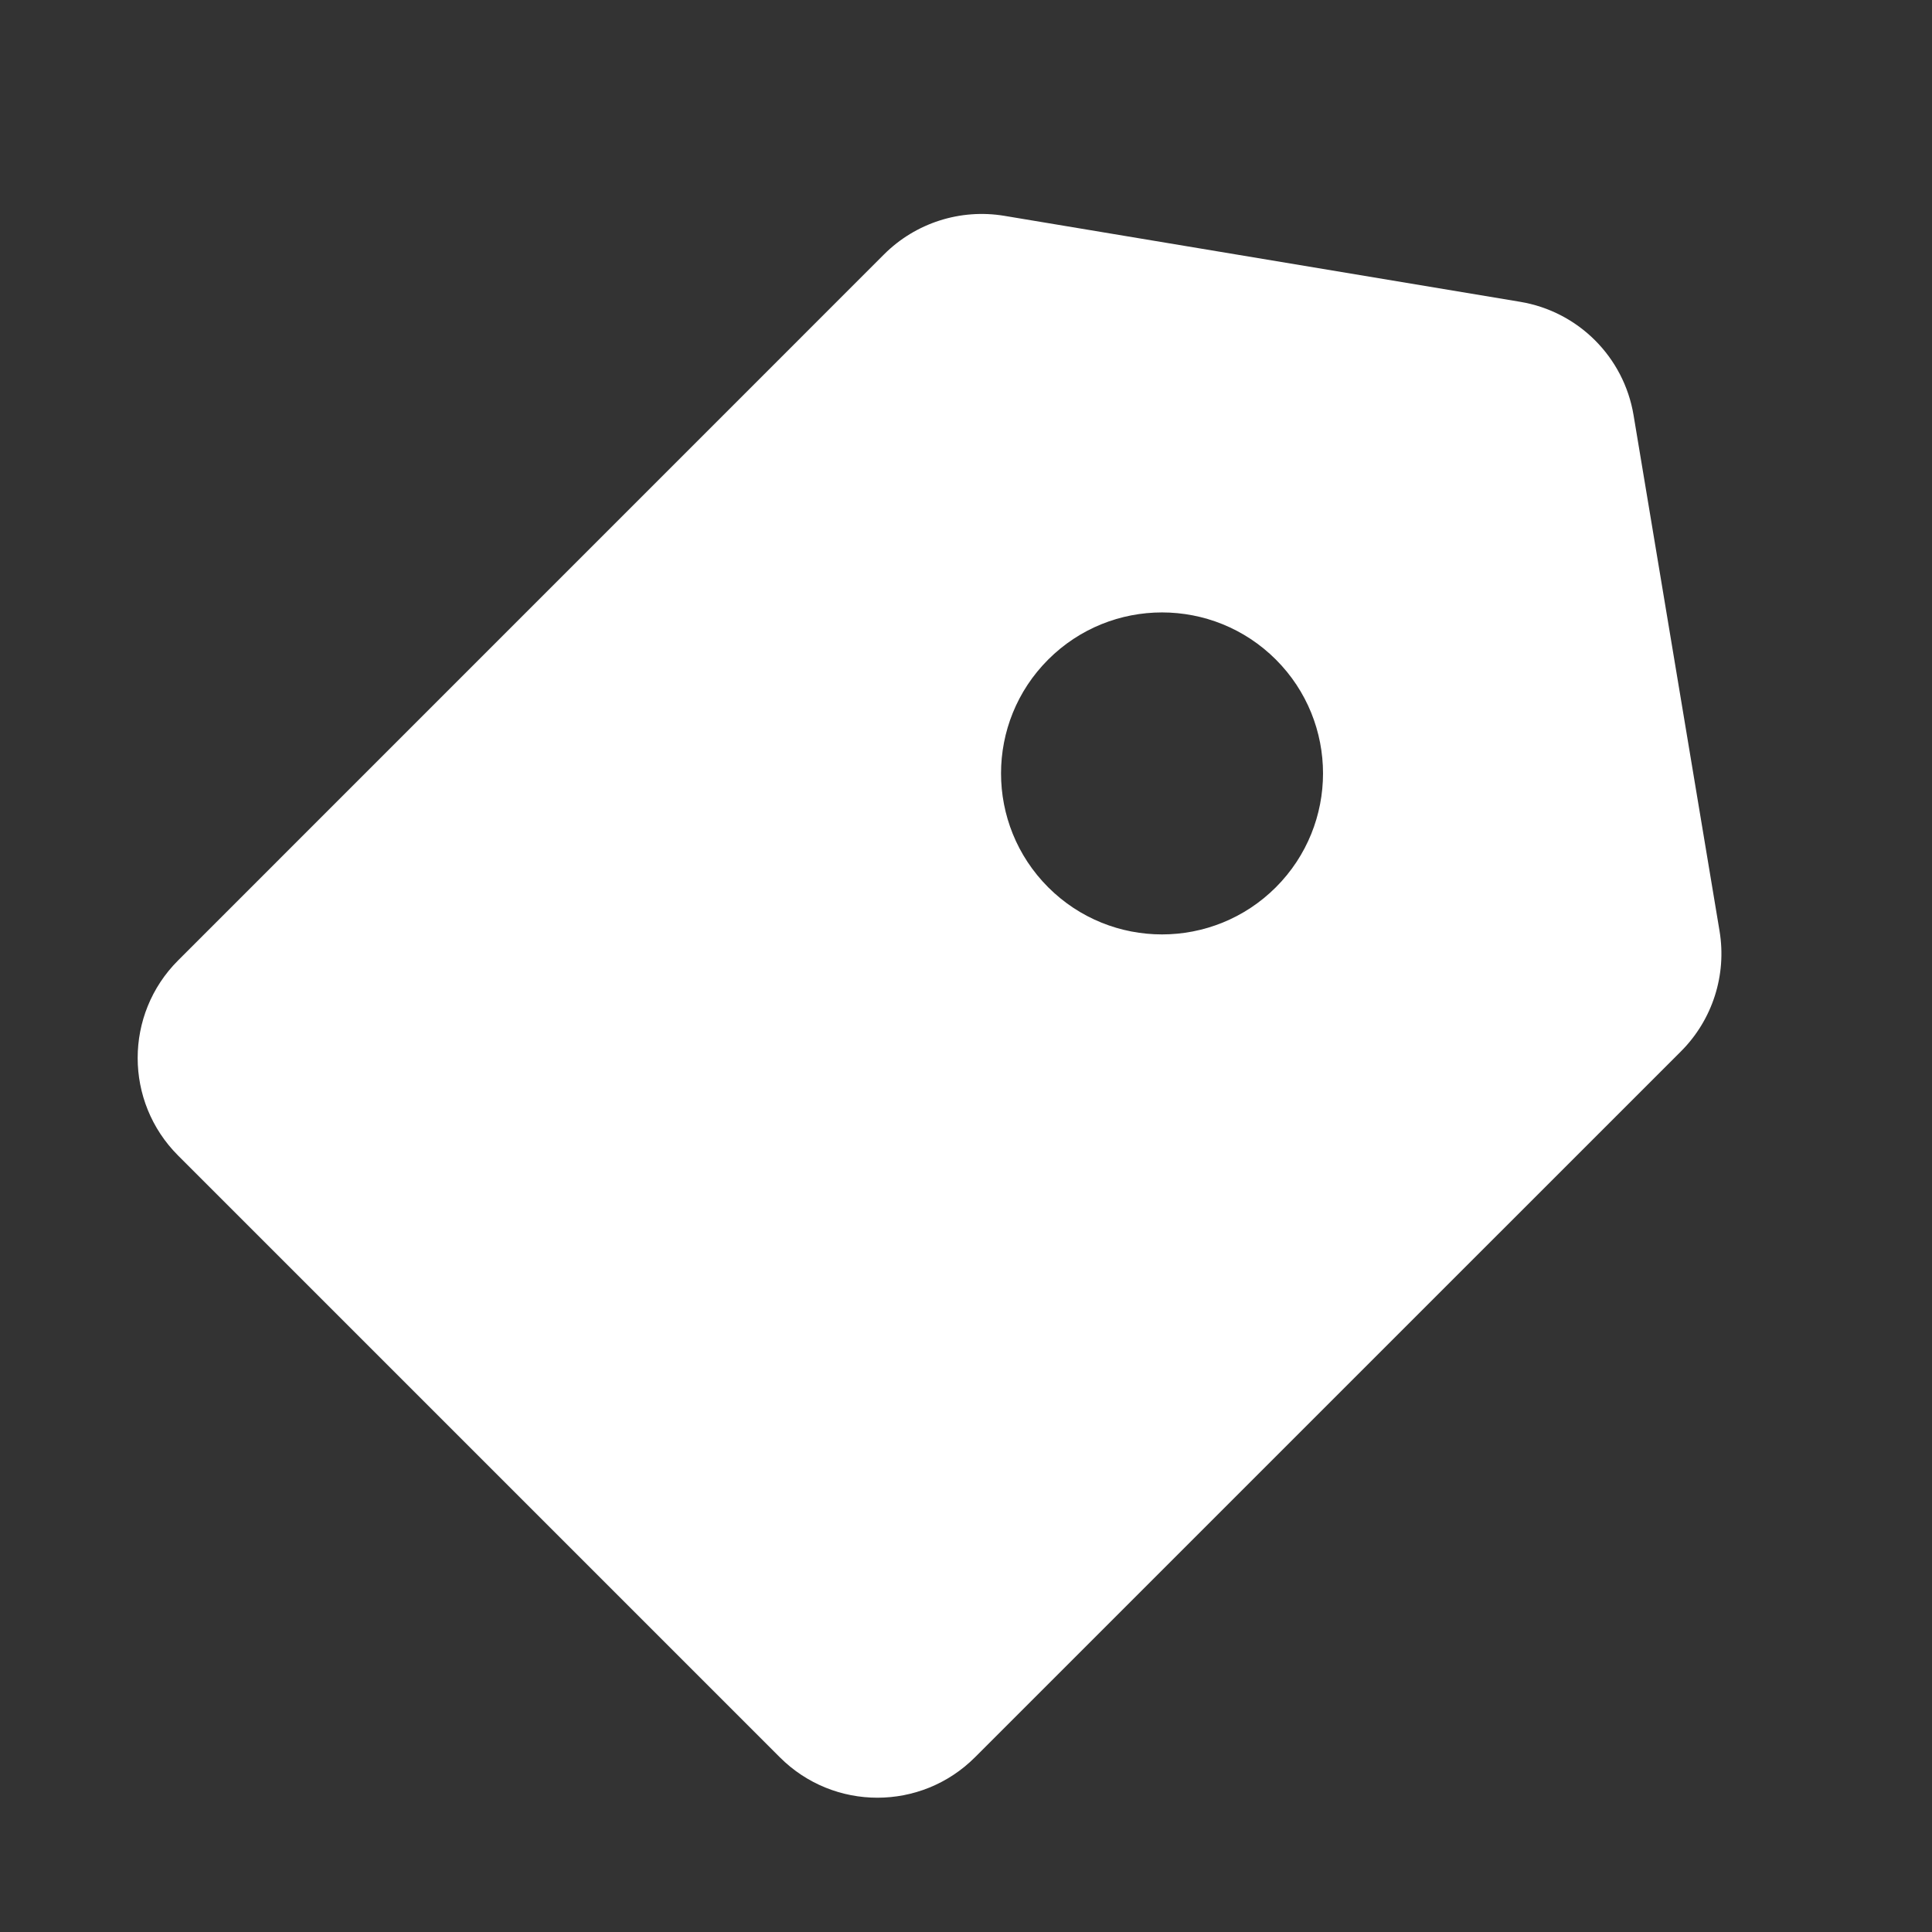 <svg width="28" height="28" viewBox="0 0 28 28" fill="none" xmlns="http://www.w3.org/2000/svg">
<rect x="0" y="0" width="28" height="28" fill="#333333" stroke="none"/>
<path fill-rule="evenodd" clip-rule="evenodd" d="M2.581 13.919C1.8 14.7 1.8 15.966 2.581 16.747L11.302 25.468C12.083 26.249 13.349 26.249 14.13 25.468L24.363 15.236C24.819 14.779 25.027 14.13 24.921 13.493L23.675 6.018C23.535 5.175 22.874 4.514 22.031 4.374L14.556 3.128C13.919 3.022 13.27 3.23 12.813 3.686L2.581 13.919ZM18.491 12.859C19.402 11.947 19.402 10.47 18.491 9.559C17.579 8.648 16.102 8.648 15.191 9.559C14.28 10.47 14.28 11.947 15.191 12.859C16.102 13.77 17.579 13.77 18.491 12.859Z" fill="white"/>
</svg>
